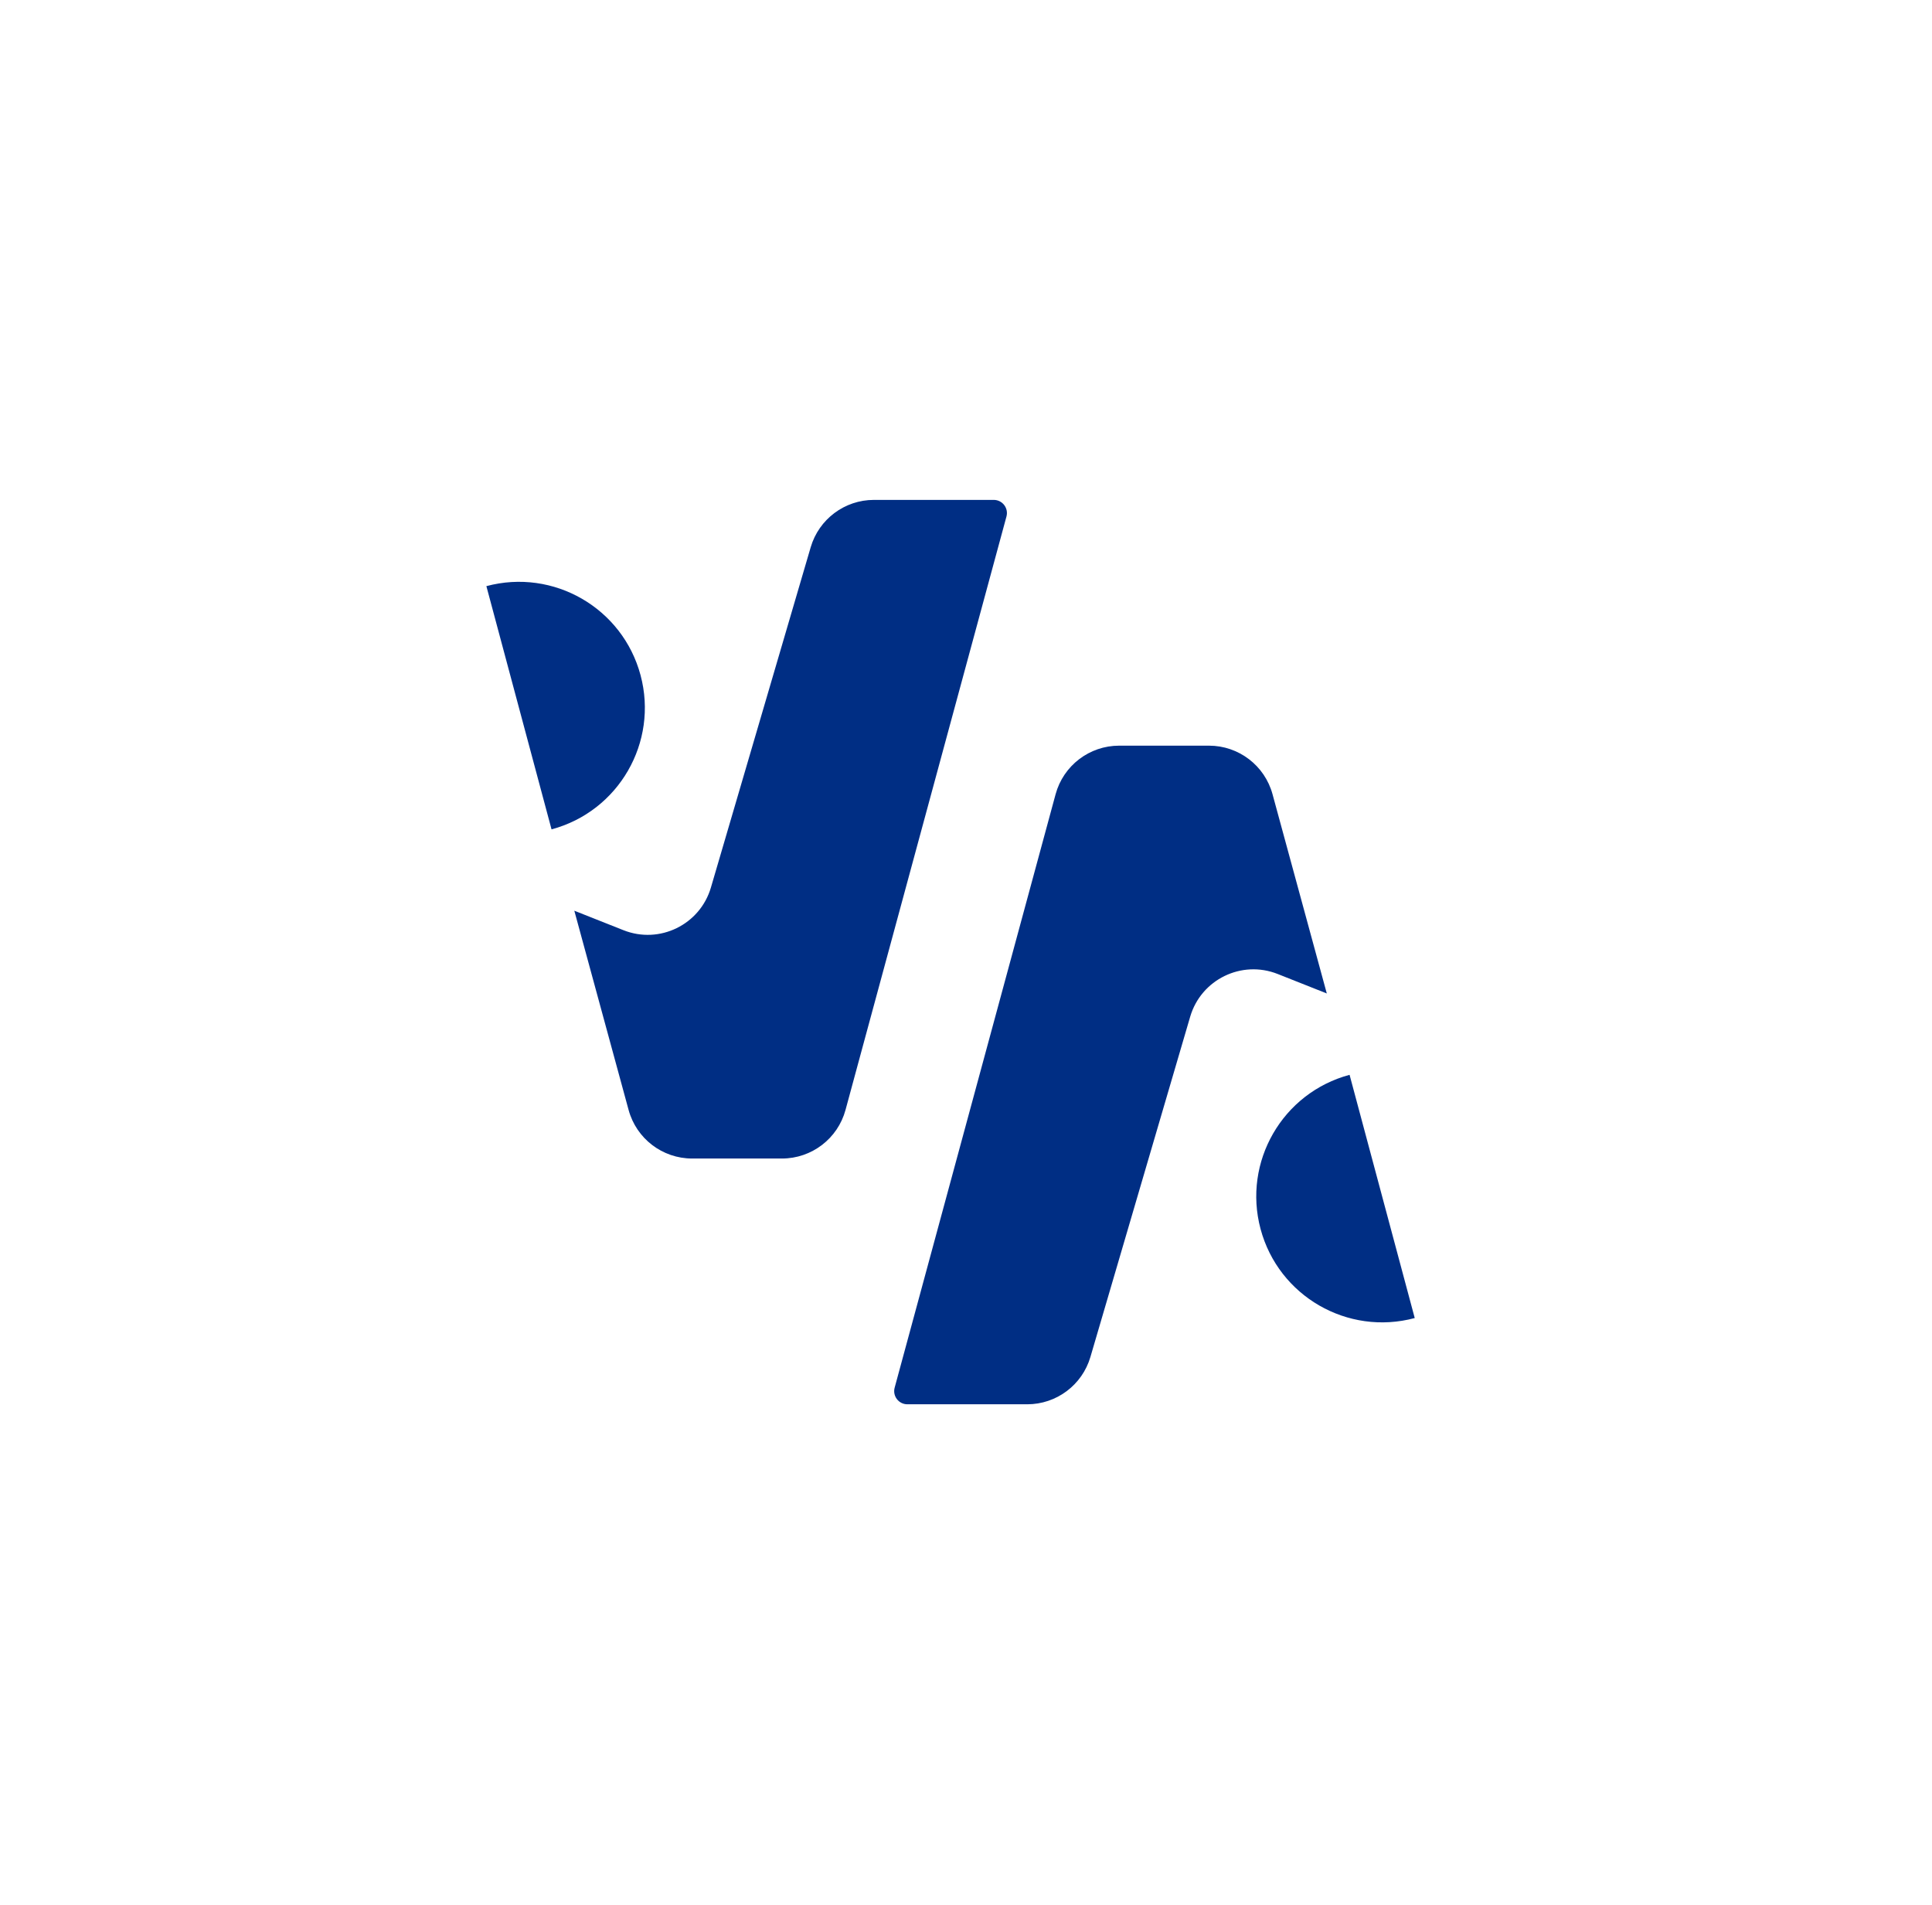 <svg width="143" height="141" viewBox="0 0 143 141" fill="none" xmlns="http://www.w3.org/2000/svg">
<path d="M60.005 40.503C60.614 38.427 62.519 37 64.683 37H73.554C74.197 37 74.663 37.61 74.495 38.23L62.583 82.149C62.007 84.273 60.079 85.748 57.878 85.748H51.23C49.031 85.748 47.105 84.276 46.527 82.154L42.509 67.406L46.146 68.848C48.813 69.906 51.813 68.442 52.62 65.688L60.005 40.503Z" fill="#002E84"/>
<path d="M40.823 61.385C45.793 60.053 48.743 54.943 47.411 49.972C46.08 45.001 40.97 42.051 36 43.383L40.823 61.385Z" fill="#002E84"/>
<path d="M80.709 100.435C80.1 102.511 78.195 103.938 76.031 103.938L67.16 103.938C66.518 103.938 66.051 103.327 66.219 102.708L78.131 58.788C78.707 56.664 80.635 55.19 82.836 55.19L89.484 55.19C91.683 55.19 93.61 56.662 94.188 58.783L98.205 73.531L94.569 72.089C91.901 71.032 88.901 72.496 88.094 75.249L80.709 100.435Z" fill="#002E84"/>
<path d="M99.891 79.553C94.921 80.885 91.971 85.995 93.303 90.966C94.635 95.937 99.744 98.887 104.714 97.555L99.891 79.553Z" fill="#002E84"/>
</svg>
